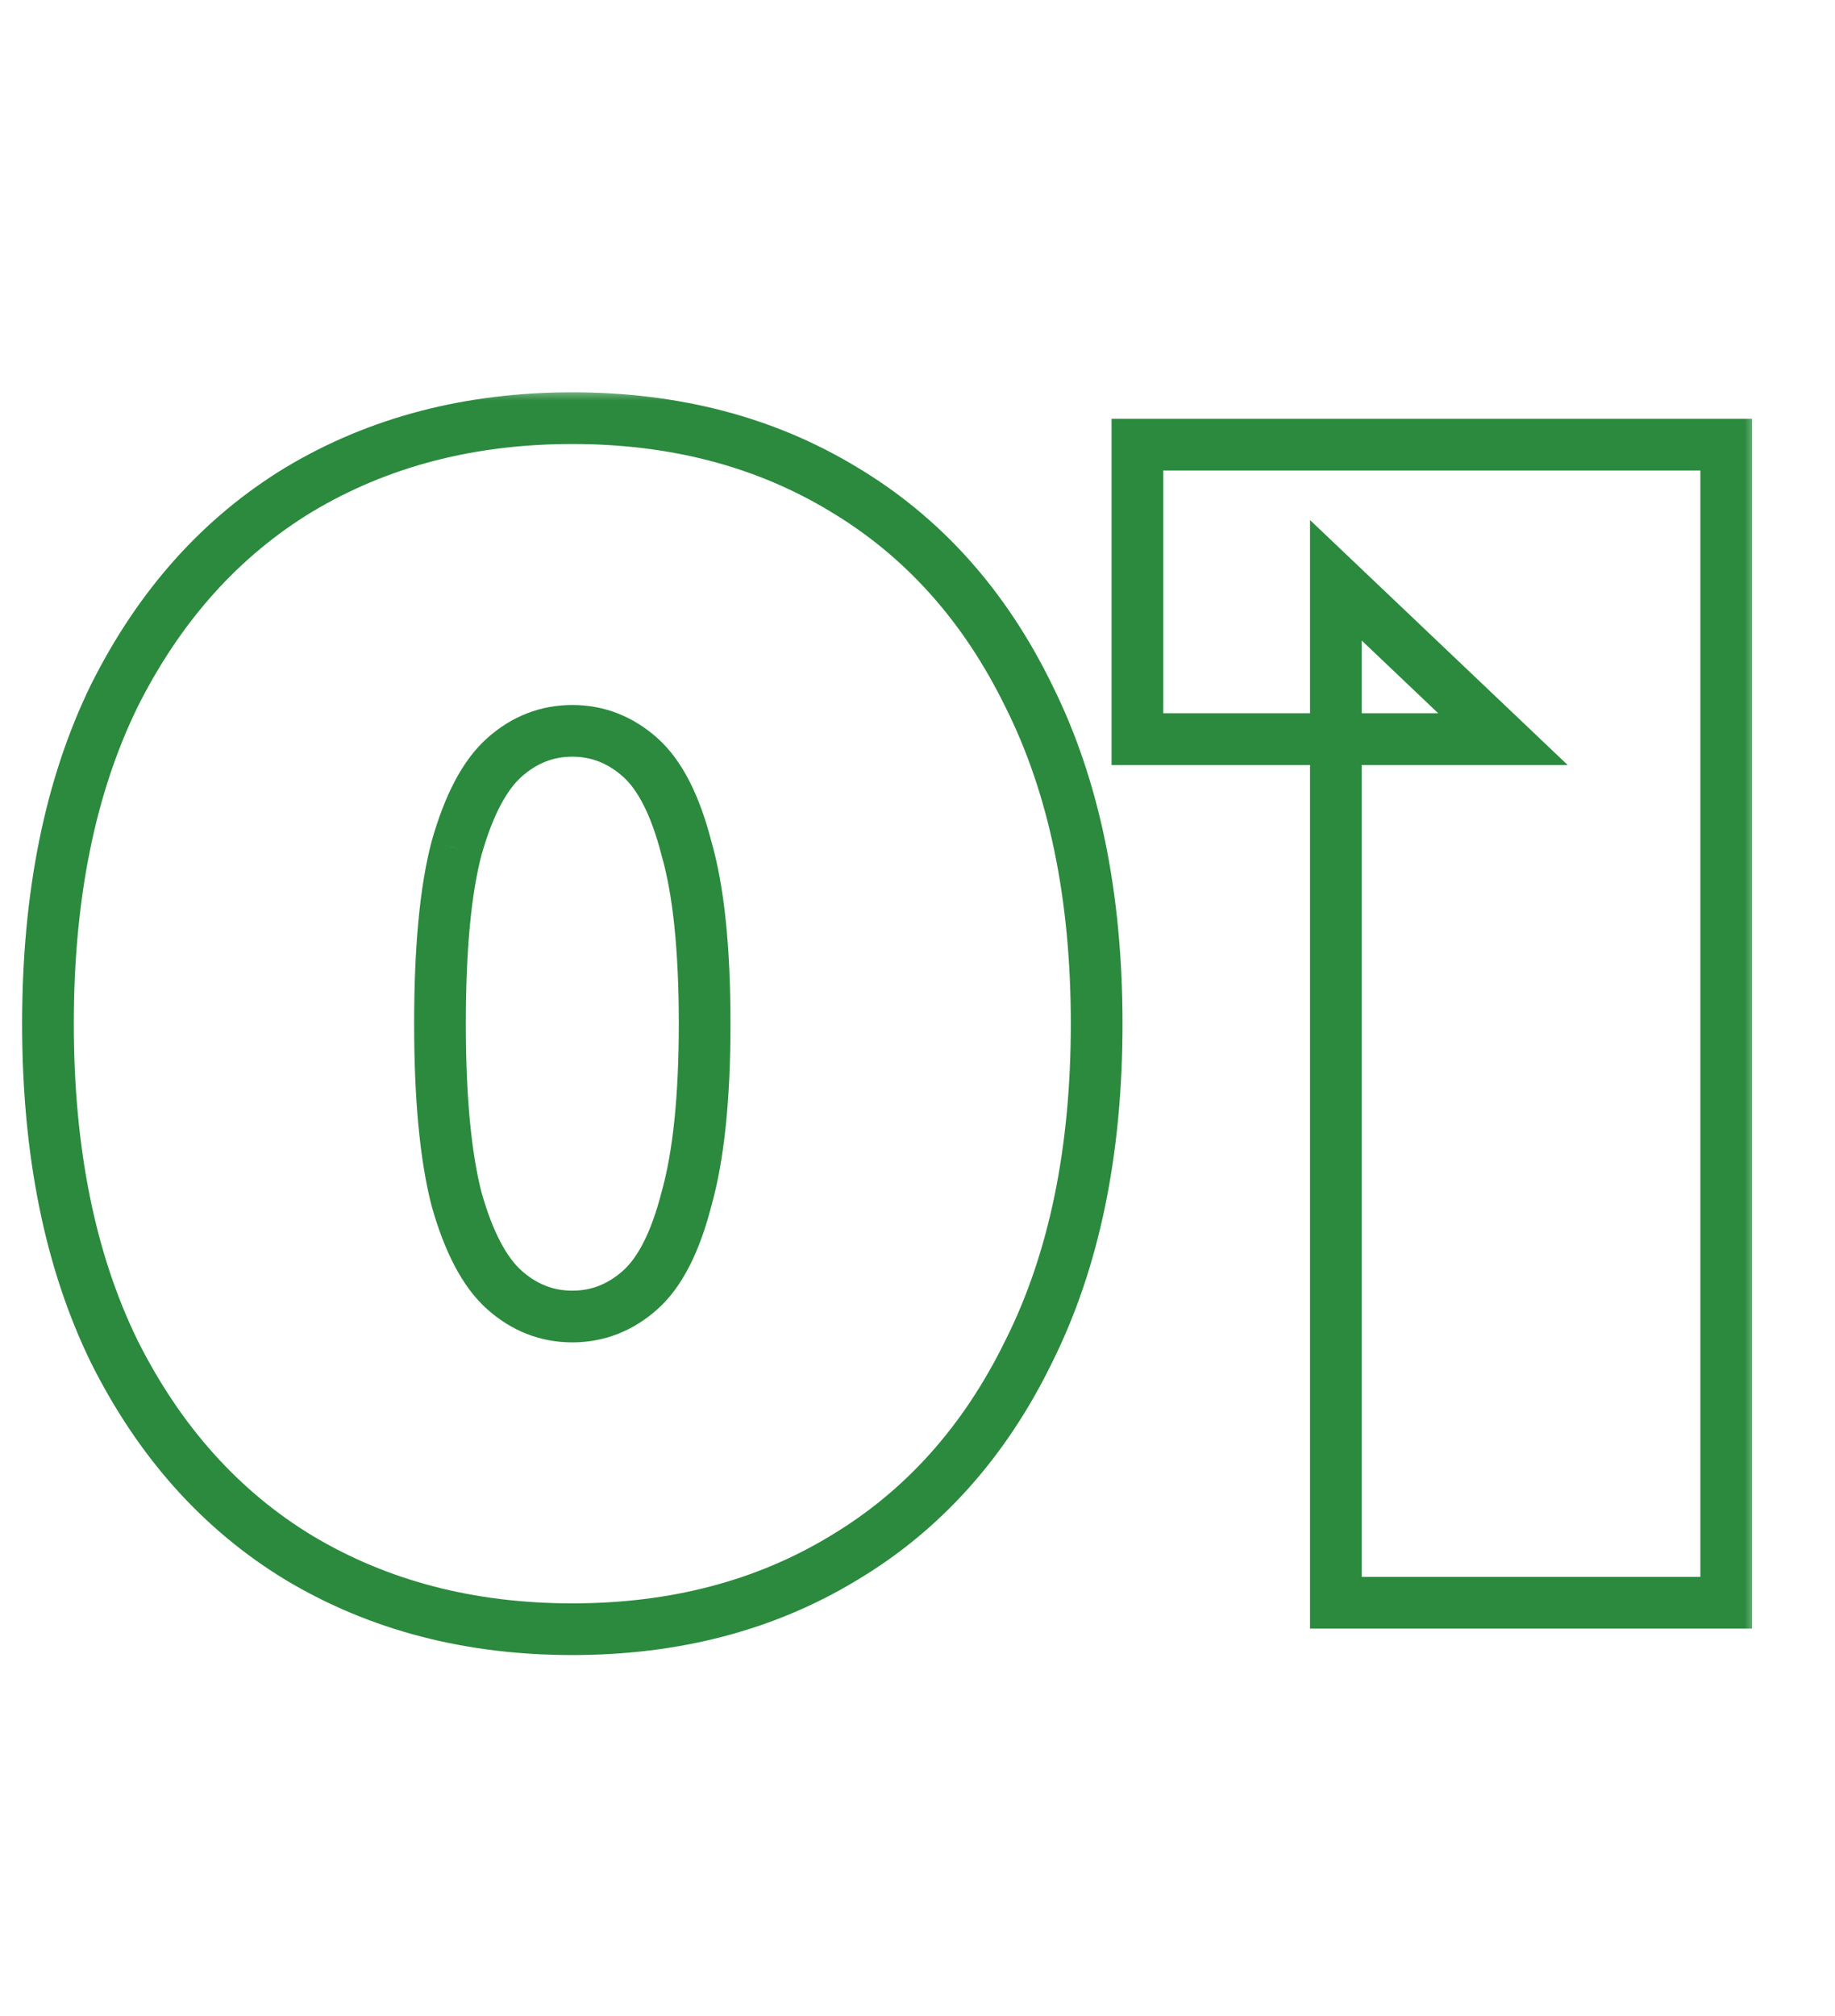 <svg width="71" height="78" viewBox="0 0 71 78" fill="none" xmlns="http://www.w3.org/2000/svg">
<mask id="path-1-outside-1_127_77" maskUnits="userSpaceOnUse" x="0" y="15" width="68" height="50" fill="black">
<rect fill="white" y="15" width="68" height="50"/>
<path d="M22.144 63.024C18.176 63.024 14.656 62.107 11.584 60.272C8.555 58.437 6.165 55.771 4.416 52.272C2.709 48.773 1.856 44.549 1.856 39.6C1.856 34.651 2.709 30.427 4.416 26.928C6.165 23.429 8.555 20.763 11.584 18.928C14.656 17.093 18.176 16.176 22.144 16.176C26.112 16.176 29.611 17.093 32.64 18.928C35.712 20.763 38.101 23.429 39.808 26.928C41.557 30.427 42.432 34.651 42.432 39.6C42.432 44.549 41.557 48.773 39.808 52.272C38.101 55.771 35.712 58.437 32.64 60.272C29.611 62.107 26.112 63.024 22.144 63.024ZM22.144 50.928C23.125 50.928 24 50.587 24.768 49.904C25.536 49.221 26.133 48.048 26.56 46.384C27.029 44.72 27.264 42.459 27.264 39.6C27.264 36.699 27.029 34.437 26.56 32.816C26.133 31.152 25.536 29.979 24.768 29.296C24 28.613 23.125 28.272 22.144 28.272C21.163 28.272 20.288 28.613 19.52 29.296C18.752 29.979 18.133 31.152 17.664 32.816C17.237 34.437 17.024 36.699 17.024 39.6C17.024 42.459 17.237 44.72 17.664 46.384C18.133 48.048 18.752 49.221 19.52 49.904C20.288 50.587 21.163 50.928 22.144 50.928ZM51.688 62V22.448L58.151 28.592H44.008V17.2H66.791V62H51.688Z"/>
</mask>
<path d="M11.584 60.272L11.066 61.127L11.071 61.13L11.584 60.272ZM4.416 52.272L3.517 52.71L3.522 52.719L4.416 52.272ZM4.416 26.928L3.522 26.481L3.517 26.49L4.416 26.928ZM11.584 18.928L11.071 18.069L11.066 18.073L11.584 18.928ZM32.64 18.928L32.122 19.783L32.127 19.787L32.64 18.928ZM39.808 26.928L38.909 27.366L38.914 27.375L39.808 26.928ZM39.808 52.272L38.913 51.825L38.909 51.834L39.808 52.272ZM32.64 60.272L32.127 59.413L32.122 59.417L32.64 60.272ZM26.56 46.384L25.598 46.112L25.594 46.124L25.591 46.136L26.56 46.384ZM26.56 32.816L25.591 33.064L25.595 33.079L25.599 33.094L26.56 32.816ZM24.768 29.296L25.432 28.549L24.768 29.296ZM19.52 29.296L18.856 28.549L19.52 29.296ZM17.664 32.816L16.702 32.544L16.699 32.553L16.697 32.562L17.664 32.816ZM17.664 46.384L16.695 46.632L16.698 46.644L16.702 46.656L17.664 46.384ZM22.144 62.024C18.336 62.024 14.997 61.146 12.097 59.413L11.071 61.13C14.315 63.068 18.016 64.024 22.144 64.024V62.024ZM12.102 59.417C9.251 57.69 6.984 55.173 5.31 51.825L3.522 52.719C5.346 56.368 7.859 59.185 11.066 61.127L12.102 59.417ZM5.315 51.834C3.69 48.503 2.856 44.437 2.856 39.6H0.856C0.856 44.661 1.728 49.043 3.517 52.71L5.315 51.834ZM2.856 39.6C2.856 34.763 3.69 30.697 5.315 27.366L3.517 26.49C1.728 30.157 0.856 34.539 0.856 39.6H2.856ZM5.31 27.375C6.984 24.027 9.251 21.51 12.102 19.783L11.066 18.073C7.859 20.015 5.346 22.831 3.522 26.481L5.31 27.375ZM12.097 19.787C14.997 18.054 18.336 17.176 22.144 17.176V15.176C18.016 15.176 14.315 16.132 11.071 18.07L12.097 19.787ZM22.144 17.176C25.952 17.176 29.267 18.054 32.122 19.783L33.158 18.073C29.954 16.132 26.272 15.176 22.144 15.176V17.176ZM32.127 19.787C35.018 21.513 37.28 24.026 38.909 27.366L40.707 26.49C38.923 22.832 36.406 20.012 33.153 18.07L32.127 19.787ZM38.914 27.375C40.578 30.703 41.432 34.766 41.432 39.6H43.432C43.432 34.535 42.537 30.15 40.702 26.481L38.914 27.375ZM41.432 39.6C41.432 44.434 40.578 48.497 38.914 51.825L40.702 52.719C42.537 49.05 43.432 44.664 43.432 39.6H41.432ZM38.909 51.834C37.28 55.174 35.018 57.687 32.127 59.413L33.153 61.13C36.406 59.188 38.923 56.368 40.707 52.71L38.909 51.834ZM32.122 59.417C29.267 61.146 25.952 62.024 22.144 62.024V64.024C26.272 64.024 29.954 63.068 33.158 61.127L32.122 59.417ZM22.144 51.928C23.383 51.928 24.491 51.488 25.432 50.651L24.104 49.157C23.509 49.685 22.868 49.928 22.144 49.928V51.928ZM25.432 50.651C26.419 49.774 27.082 48.373 27.529 46.632L25.591 46.136C25.184 47.723 24.653 48.668 24.104 49.157L25.432 50.651ZM27.523 46.656C28.028 44.864 28.264 42.499 28.264 39.6H26.264C26.264 42.418 26.031 44.576 25.598 46.112L27.523 46.656ZM28.264 39.6C28.264 36.662 28.028 34.292 27.521 32.538L25.599 33.094C26.03 34.583 26.264 36.736 26.264 39.6H28.264ZM27.529 32.568C27.082 30.827 26.419 29.426 25.432 28.549L24.104 30.043C24.653 30.532 25.184 31.477 25.591 33.064L27.529 32.568ZM25.432 28.549C24.491 27.712 23.383 27.272 22.144 27.272V29.272C22.868 29.272 23.509 29.515 24.104 30.043L25.432 28.549ZM22.144 27.272C20.905 27.272 19.797 27.712 18.856 28.549L20.184 30.043C20.779 29.515 21.42 29.272 22.144 29.272V27.272ZM18.856 28.549C17.878 29.418 17.191 30.808 16.702 32.544L18.627 33.087C19.076 31.495 19.626 30.539 20.184 30.043L18.856 28.549ZM16.697 32.562C16.238 34.305 16.024 36.666 16.024 39.6H18.024C18.024 36.732 18.236 34.57 18.631 33.071L16.697 32.562ZM16.024 39.6C16.024 42.495 16.239 44.851 16.695 46.632L18.633 46.136C18.236 44.589 18.024 42.422 18.024 39.6H16.024ZM16.702 46.656C17.191 48.392 17.878 49.782 18.856 50.651L20.184 49.157C19.626 48.661 19.076 47.705 18.627 46.112L16.702 46.656ZM18.856 50.651C19.797 51.488 20.905 51.928 22.144 51.928V49.928C21.42 49.928 20.779 49.685 20.184 49.157L18.856 50.651ZM51.688 62H50.688V63H51.688V62ZM51.688 22.448L52.376 21.723L50.688 20.118V22.448H51.688ZM58.151 28.592V29.592H60.655L58.84 27.867L58.151 28.592ZM44.008 28.592H43.008V29.592H44.008V28.592ZM44.008 17.2V16.2H43.008V17.2H44.008ZM66.791 17.2H67.791V16.2H66.791V17.2ZM66.791 62V63H67.791V62H66.791ZM52.688 62V22.448H50.688V62H52.688ZM50.999 23.173L57.463 29.317L58.84 27.867L52.376 21.723L50.999 23.173ZM58.151 27.592H44.008V29.592H58.151V27.592ZM45.008 28.592V17.2H43.008V28.592H45.008ZM44.008 18.2H66.791V16.2H44.008V18.2ZM65.791 17.2V62H67.791V17.2H65.791ZM66.791 61H51.688V63H66.791V61Z" fill="#2B8A3E" mask="url(#path-1-outside-1_127_77)"/>
</svg>
